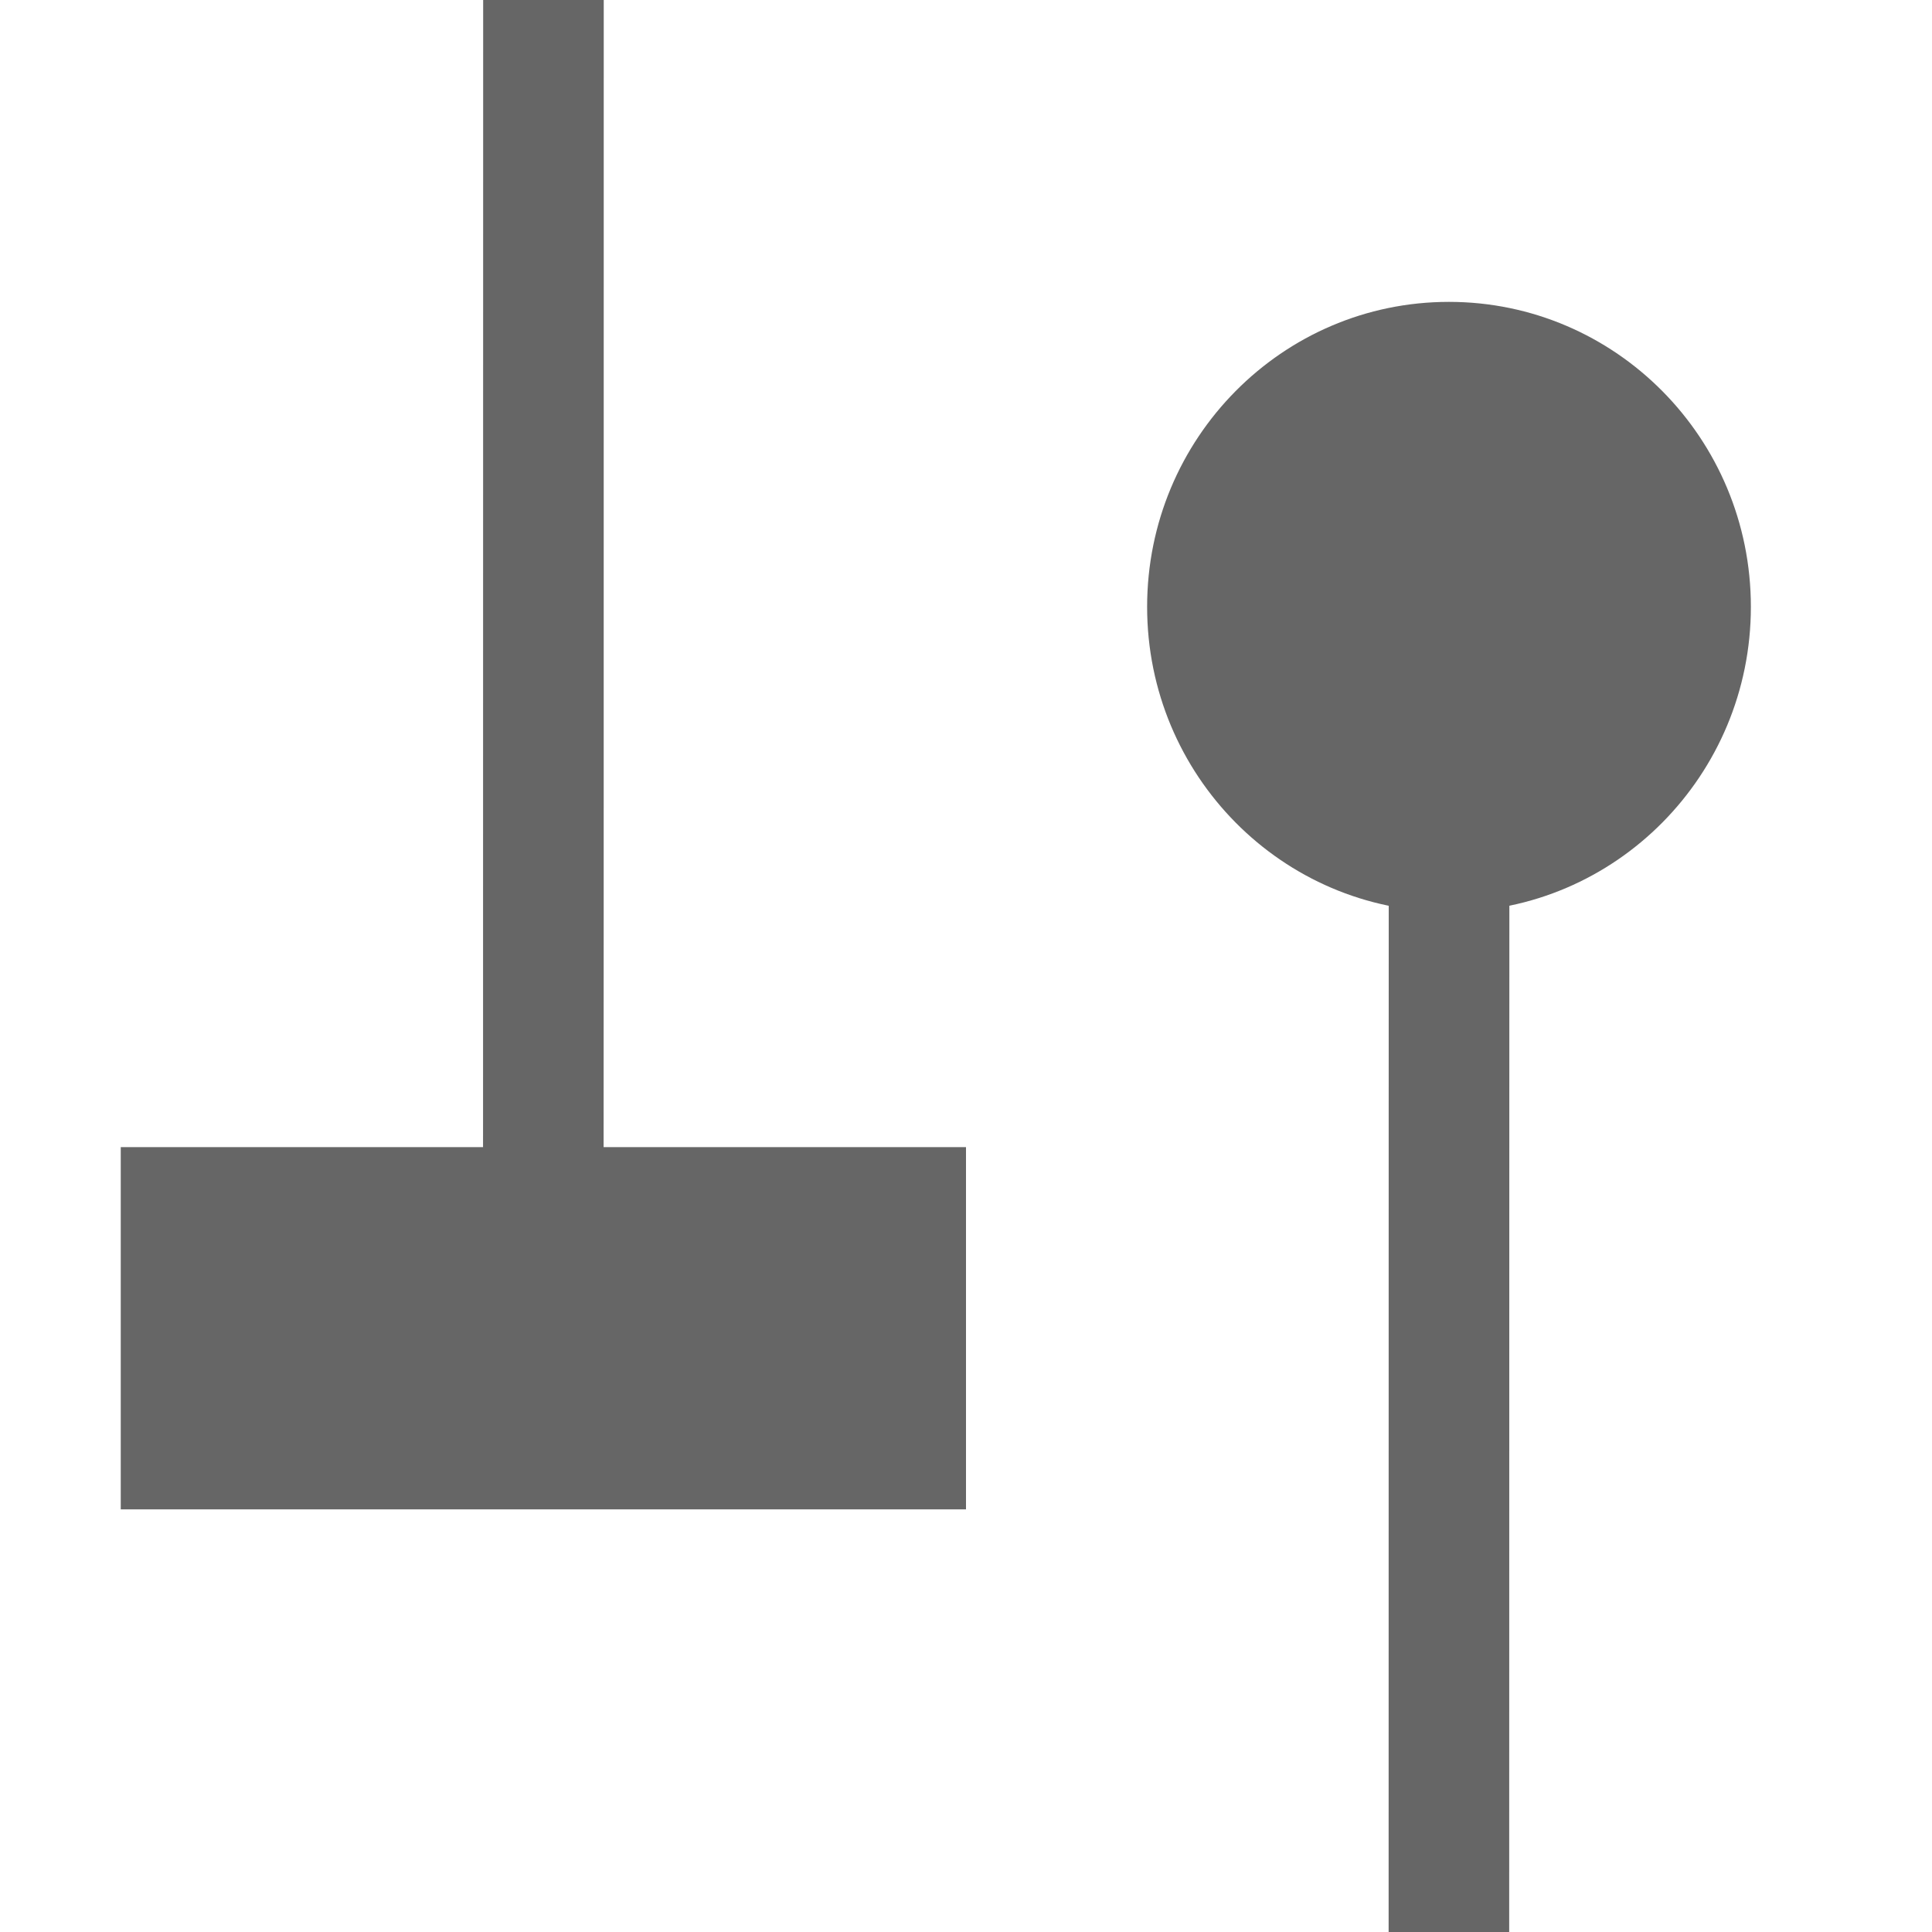 <?xml version="1.0" encoding="UTF-8" standalone="no"?>
<svg width="32px" height="32px" viewBox="0 0 32 32" version="1.1" xmlns="http://www.w3.org/2000/svg" xmlns:xlink="http://www.w3.org/1999/xlink">
    <!-- Generator: Sketch 49.3 (51167) - http://www.bohemiancoding.com/sketch -->
    <title>HasSupply</title>
    <desc>Created with Sketch.</desc>
    <defs></defs>
    <g stroke="none" stroke-width="1" fill="none" fill-rule="evenodd">
        <path d="M24.997,32 L23,32 C23,26.714 23,22.978 23.001,18.689 C23.002,16.302 23.002,15.151 23.002,14.125 C23.003,12.66 23.003,11.369 23.003,10 L25,10 C25,11.37 25,12.66 25,14.126 C24.999,15.152 24.999,16.302 24.999,18.689 C24.998,22.978 24.997,26.714 24.997,32 Z" fill="#666666" fill-rule="nonzero"></path>
        <path d="M8.003,-2.156 L10,-2.156 C10,7.771 10,11.368 9.999,15.114 C9.998,16.369 9.998,17.059 9.998,17.831 C9.998,19.02 9.998,20.273 9.997,21.788 L8,21.787 C8,20.273 8,19.019 8.001,17.83 C8.001,17.058 8.001,16.368 8.001,15.113 C8.002,11.368 8.003,7.771 8.003,-2.156 Z" fill="#666666" fill-rule="nonzero"></path>
        <path d="M23.999,15.103 C26.759,15.103 29,12.841 29,10.051 C29,7.26 26.759,5 23.999,5 C21.239,5 19,7.26 19,10.051 C19,12.841 21.239,15.103 23.999,15.103" fill="#666666"></path>
        <polygon fill="#666666" points="2 25 16 25 16 19 2 19 2 25"></polygon>
    </g>
</svg>
